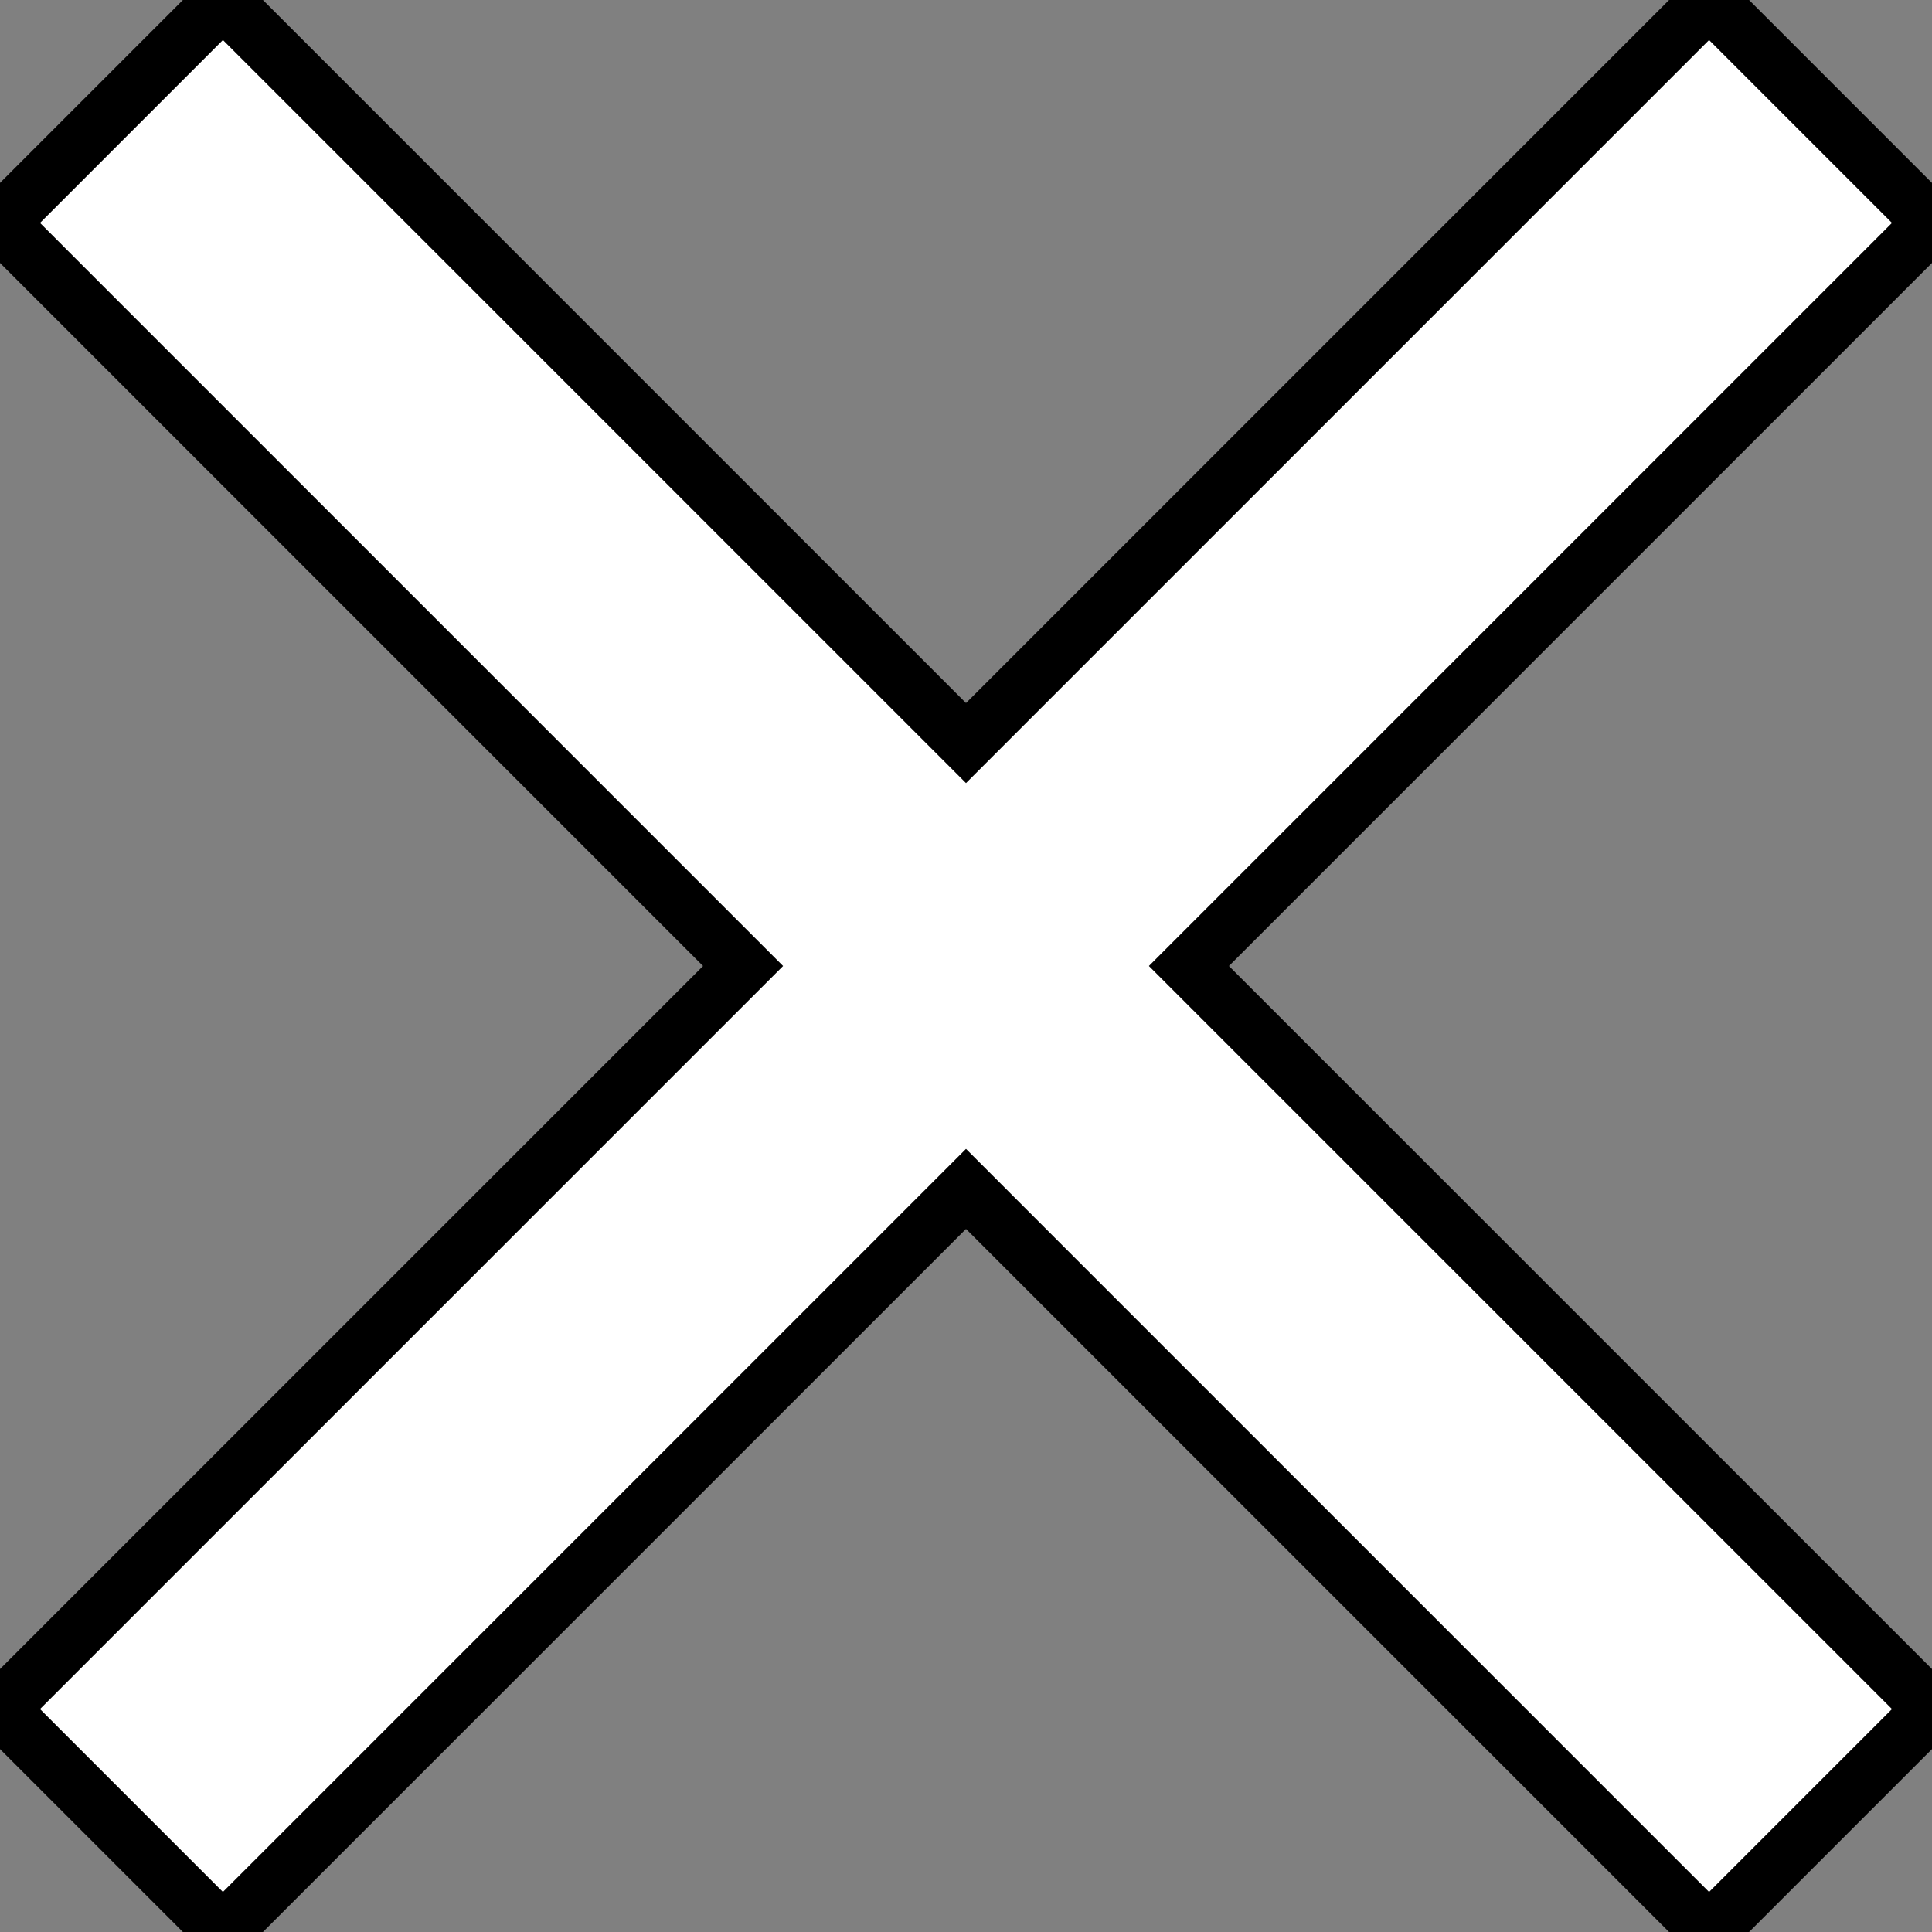 <?xml version="1.0" encoding="iso-8859-1"?>
<svg fill="#ffffff" height="800px" width="800px" version="1.1" id="Layer_1" xmlns="http://www.w3.org/2000/svg" xmlns:xlink="http://www.w3.org/1999/xlink" 
    viewBox="0 0 512 512" xml:space="preserve">
    <rect x="0" y="0" width="512" height="512" fill="#808080" stroke="none"/>
    <g>
        <g>
            <polygon points="512,59.076 452.922,0 256,196.922 59.076,0 0,59.076 196.922,256 0,452.922 59.076,512 256,315.076 452.922,512 
                512,452.922 315.076,256" 
                fill="#ffffff" 
                stroke="#000000" 
                stroke-width="15px" /> <!-- Change the number for thicker or thinner border -->
        </g>
    </g>
</svg>

